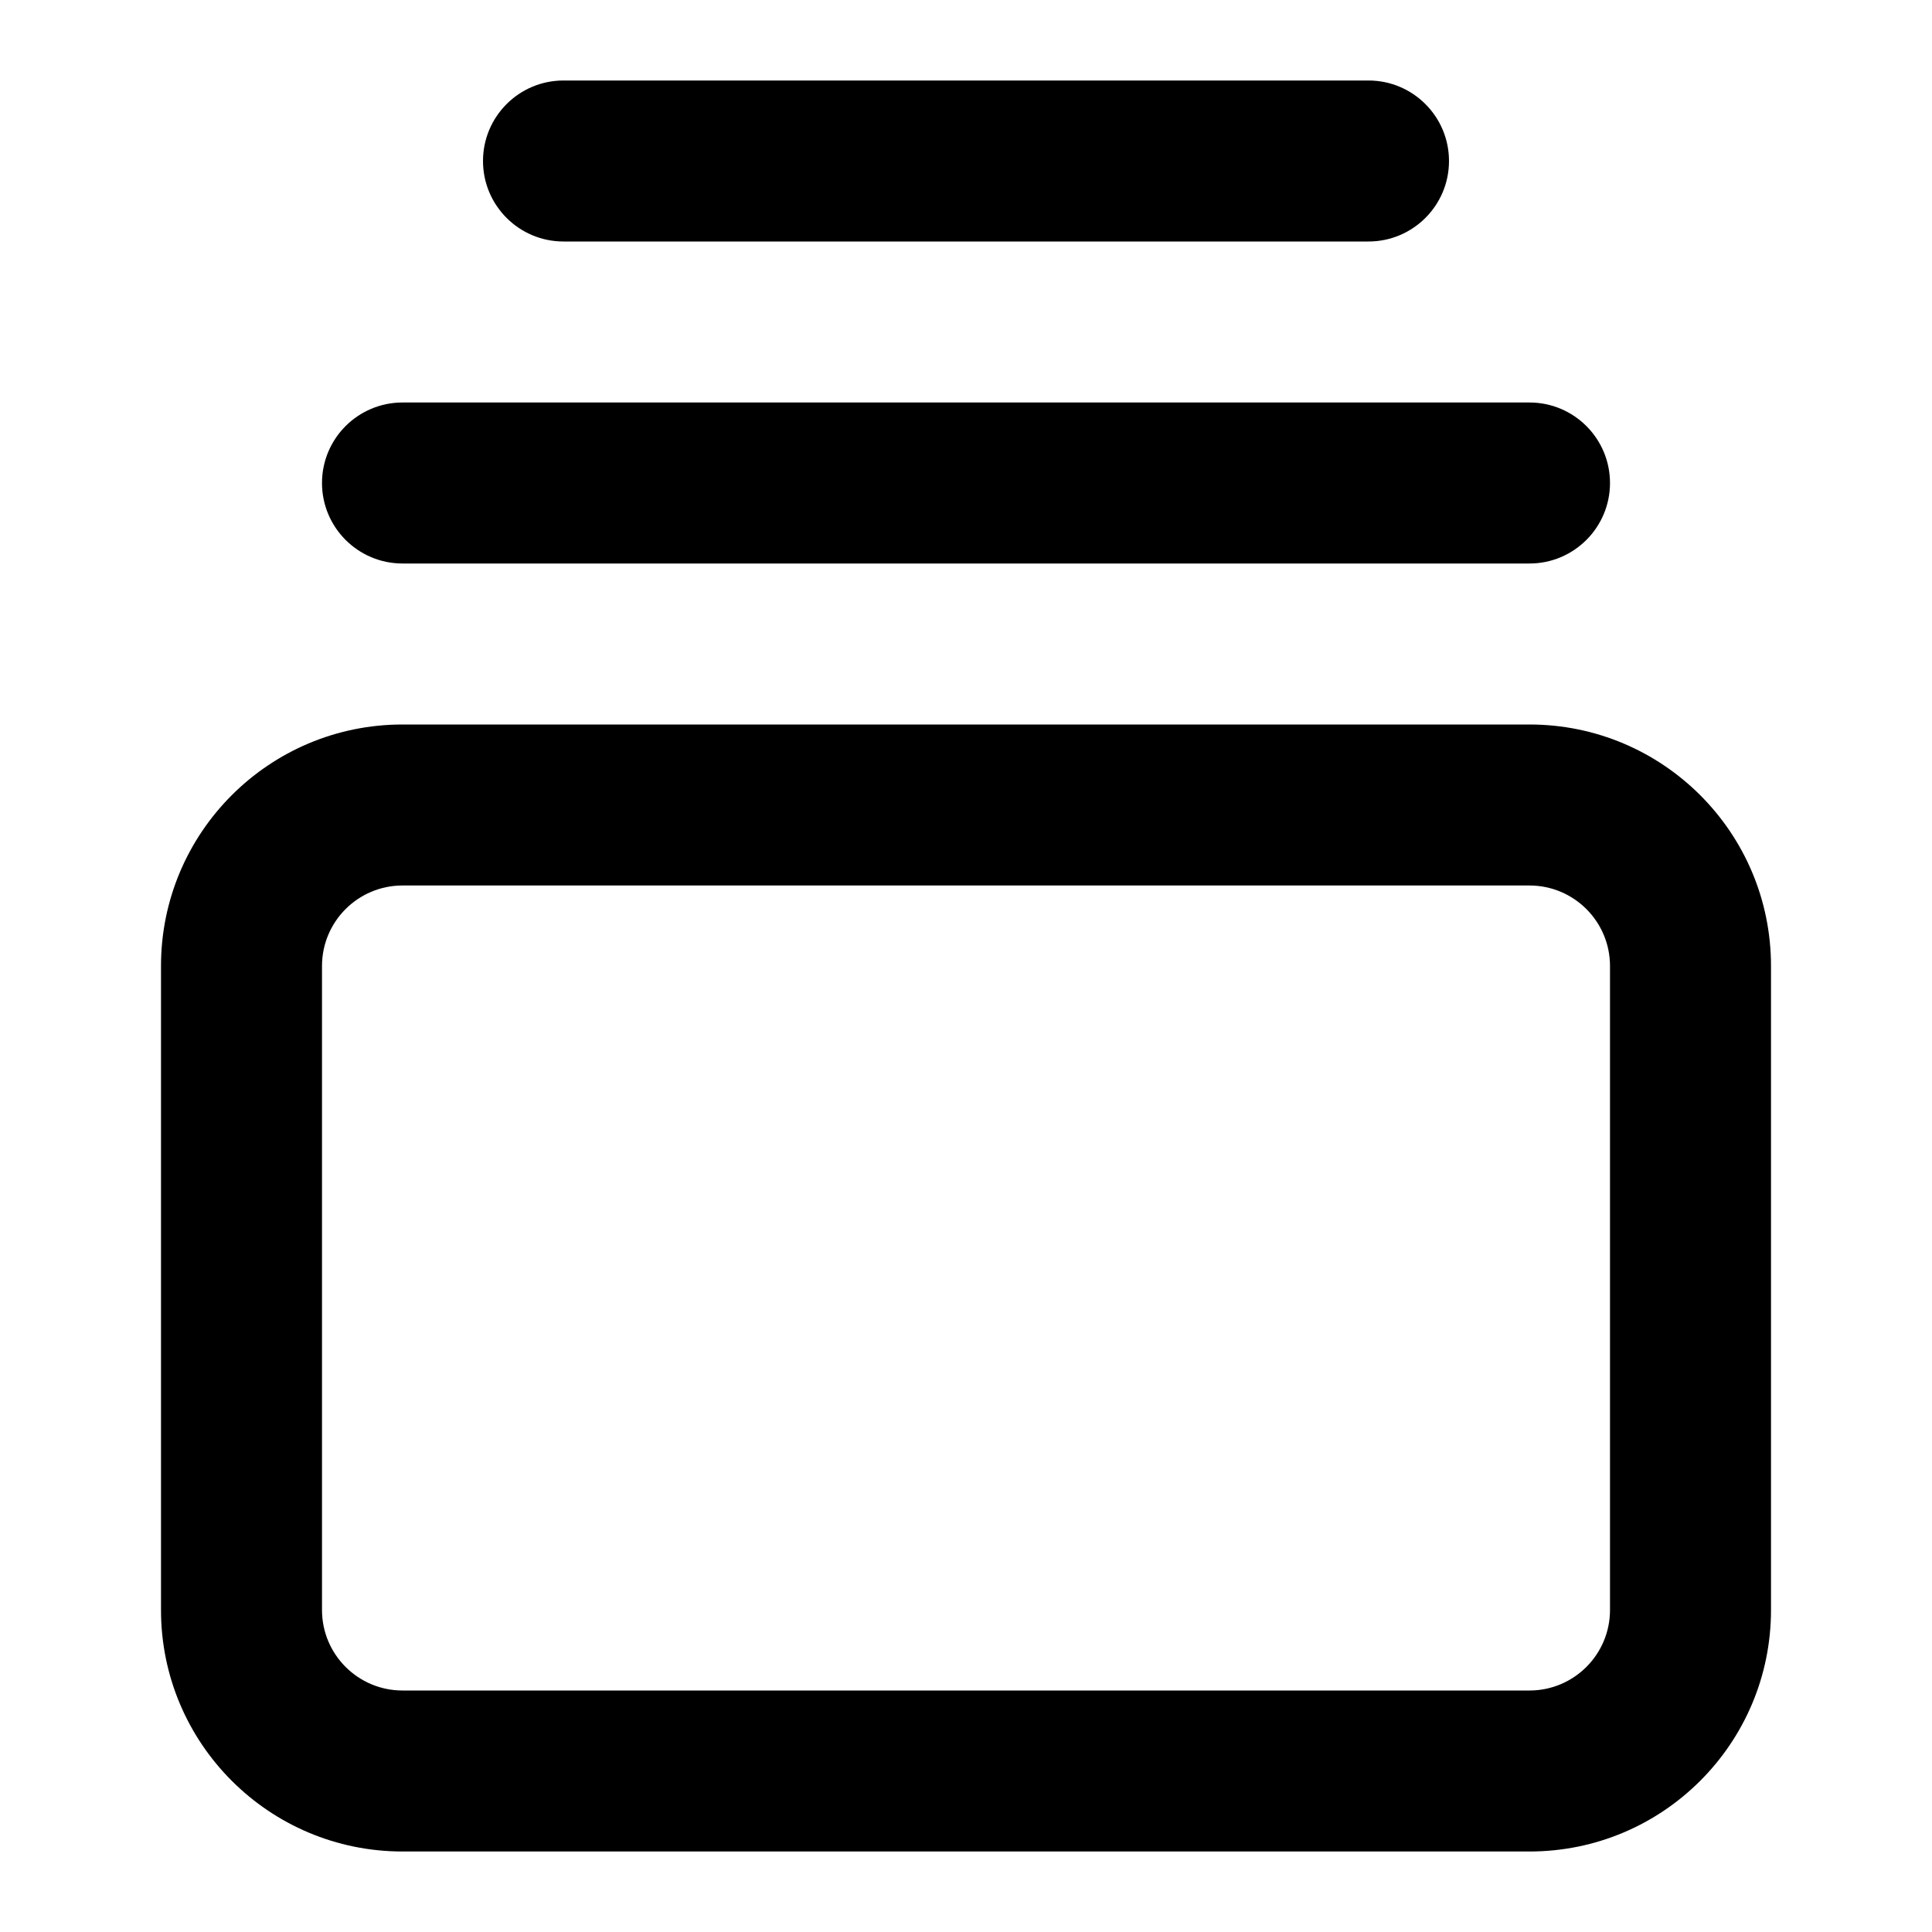 <svg width="24" height="24" viewBox="0 0 24 24" fill="none" xmlns="http://www.w3.org/2000/svg">
<path fill-rule="evenodd" clip-rule="evenodd" d="M6 2C6 1.448 6.448 1 7 1H17C17.552 1 18 1.448 18 2C18 2.552 17.552 3 17 3H7C6.448 3 6 2.552 6 2ZM4 6C4 5.448 4.448 5 5 5H19C19.552 5 20 5.448 20 6C20 6.552 19.552 7 19 7H5C4.448 7 4 6.552 4 6ZM5 11C4.448 11 4 11.448 4 12V20C4 20.552 4.448 21 5 21H19C19.552 21 20 20.552 20 20V12C20 11.448 19.552 11 19 11H5ZM2 12C2 10.343 3.343 9 5 9H19C20.657 9 22 10.343 22 12V20C22 21.657 20.657 23 19 23H5C3.343 23 2 21.657 2 20V12Z" fill="black" style="fill:black;fill-opacity:1;"/>
</svg>
